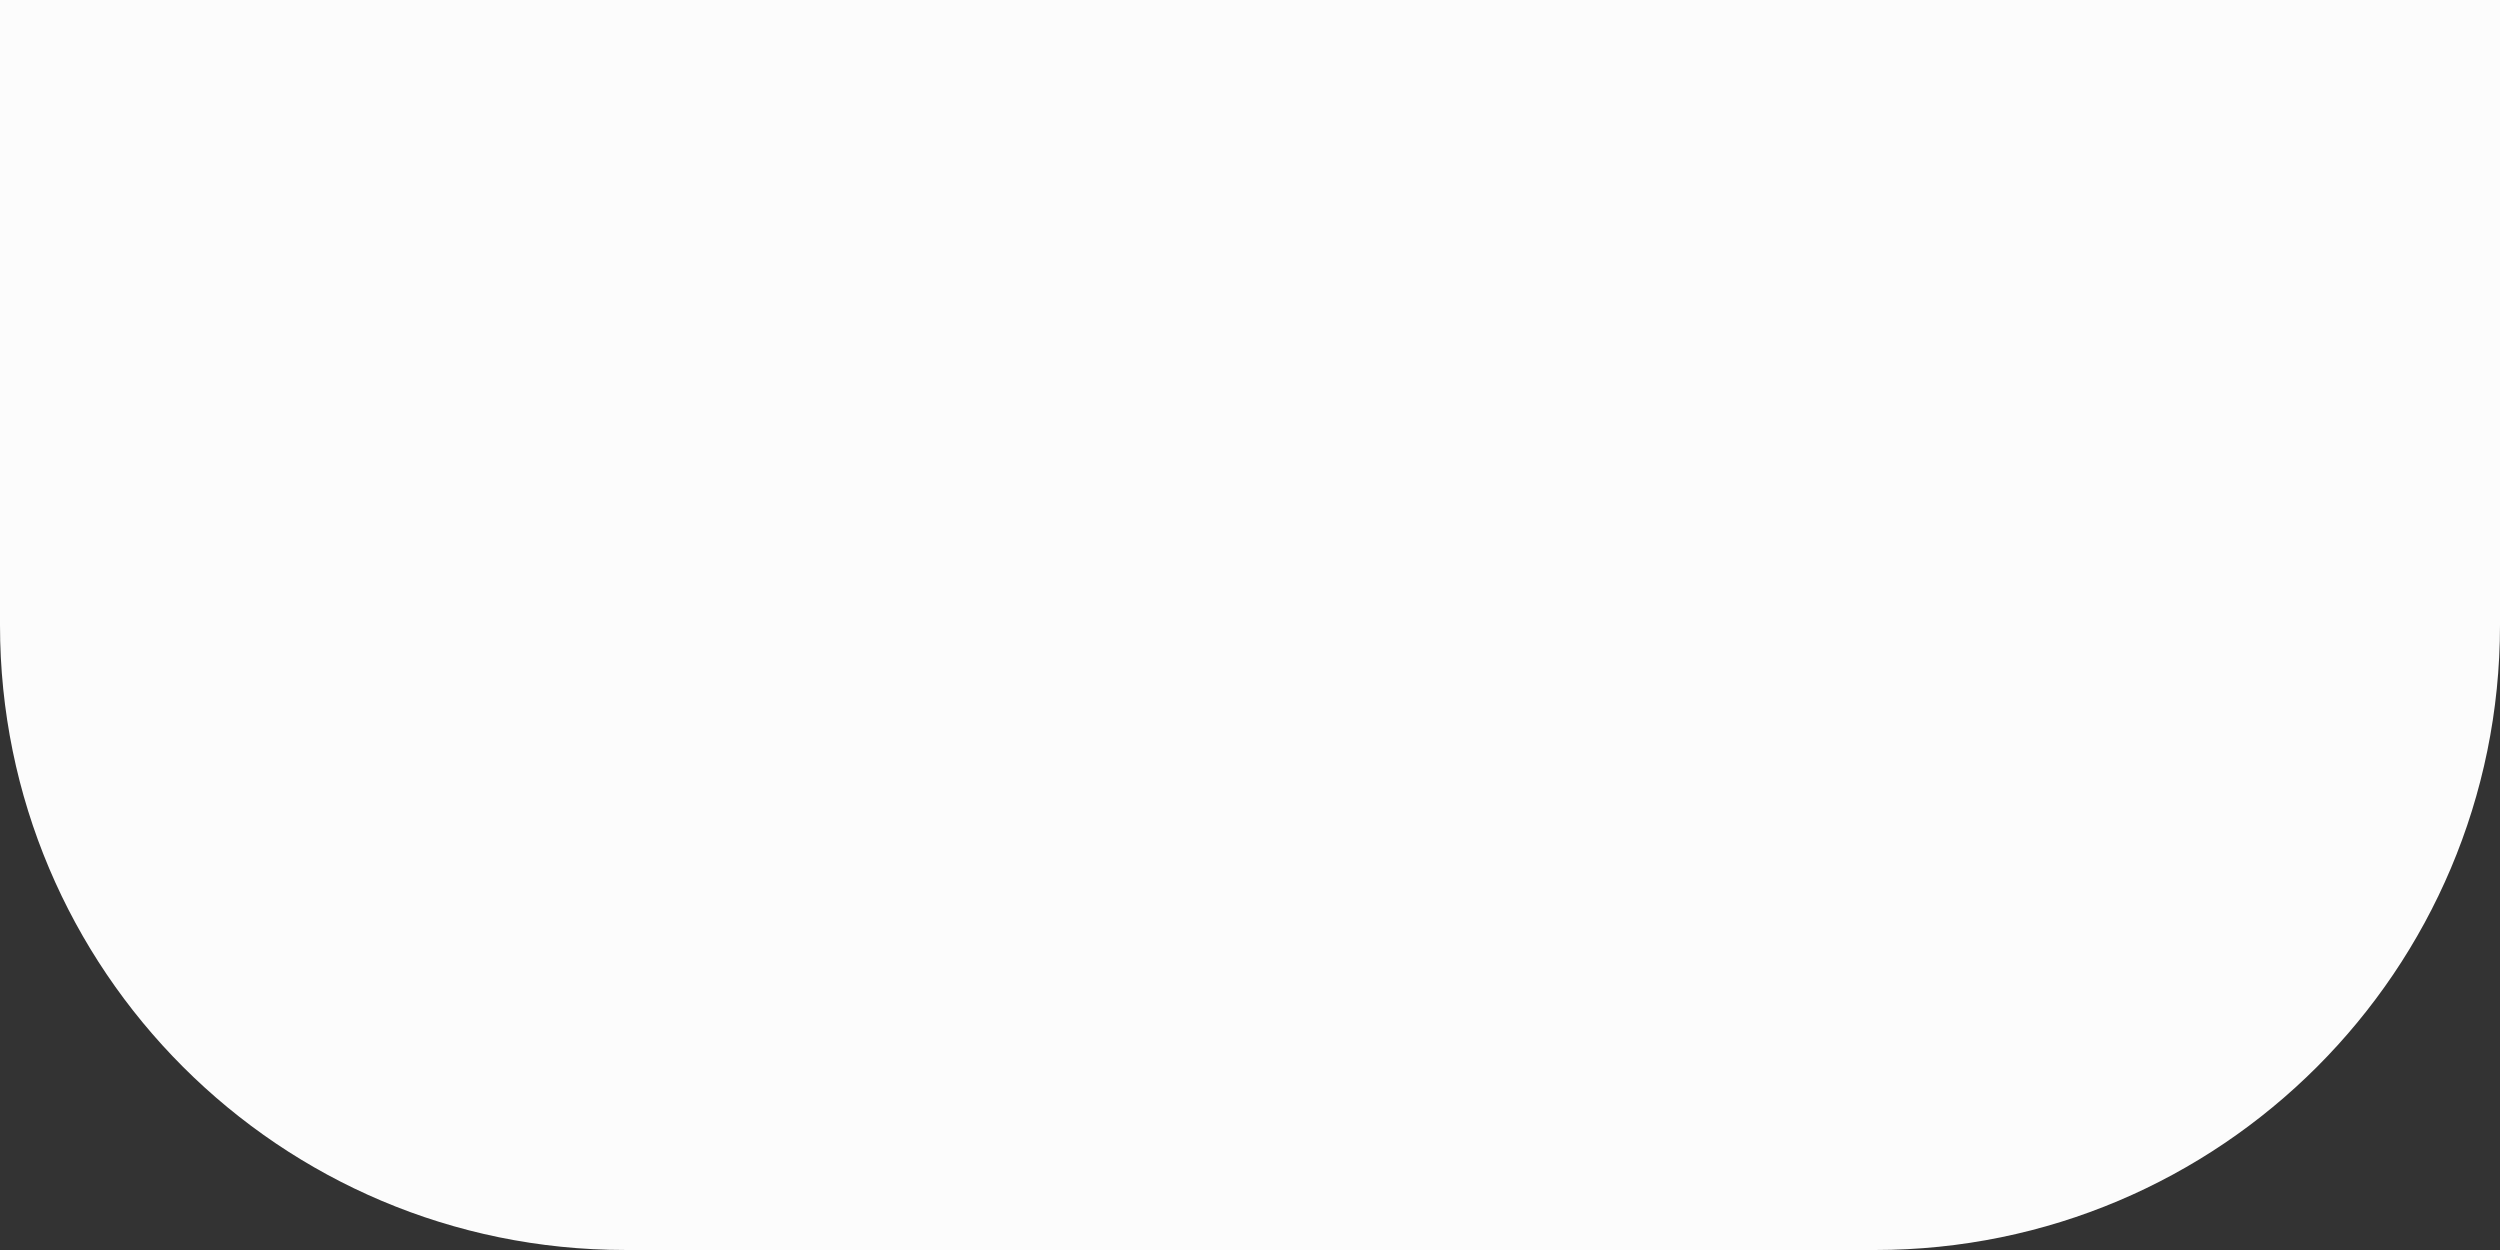 <?xml version="1.0" encoding="UTF-8"?><svg xmlns="http://www.w3.org/2000/svg" width="1080" height="539.99" viewBox="0 0 1080 539.99"><rect x="0" y="0" width="1080" height="539.99" fill="#333333" stroke="none"/><g id="a"/><g id="b"><g id="c"><path id="d" d="M810,539.99H270C120.89,539.99,0,419.11,0,270V0H1080V270c0,149.12-120.89,270-270,270Z" fill="#fcfcfc"/></g></g></svg>